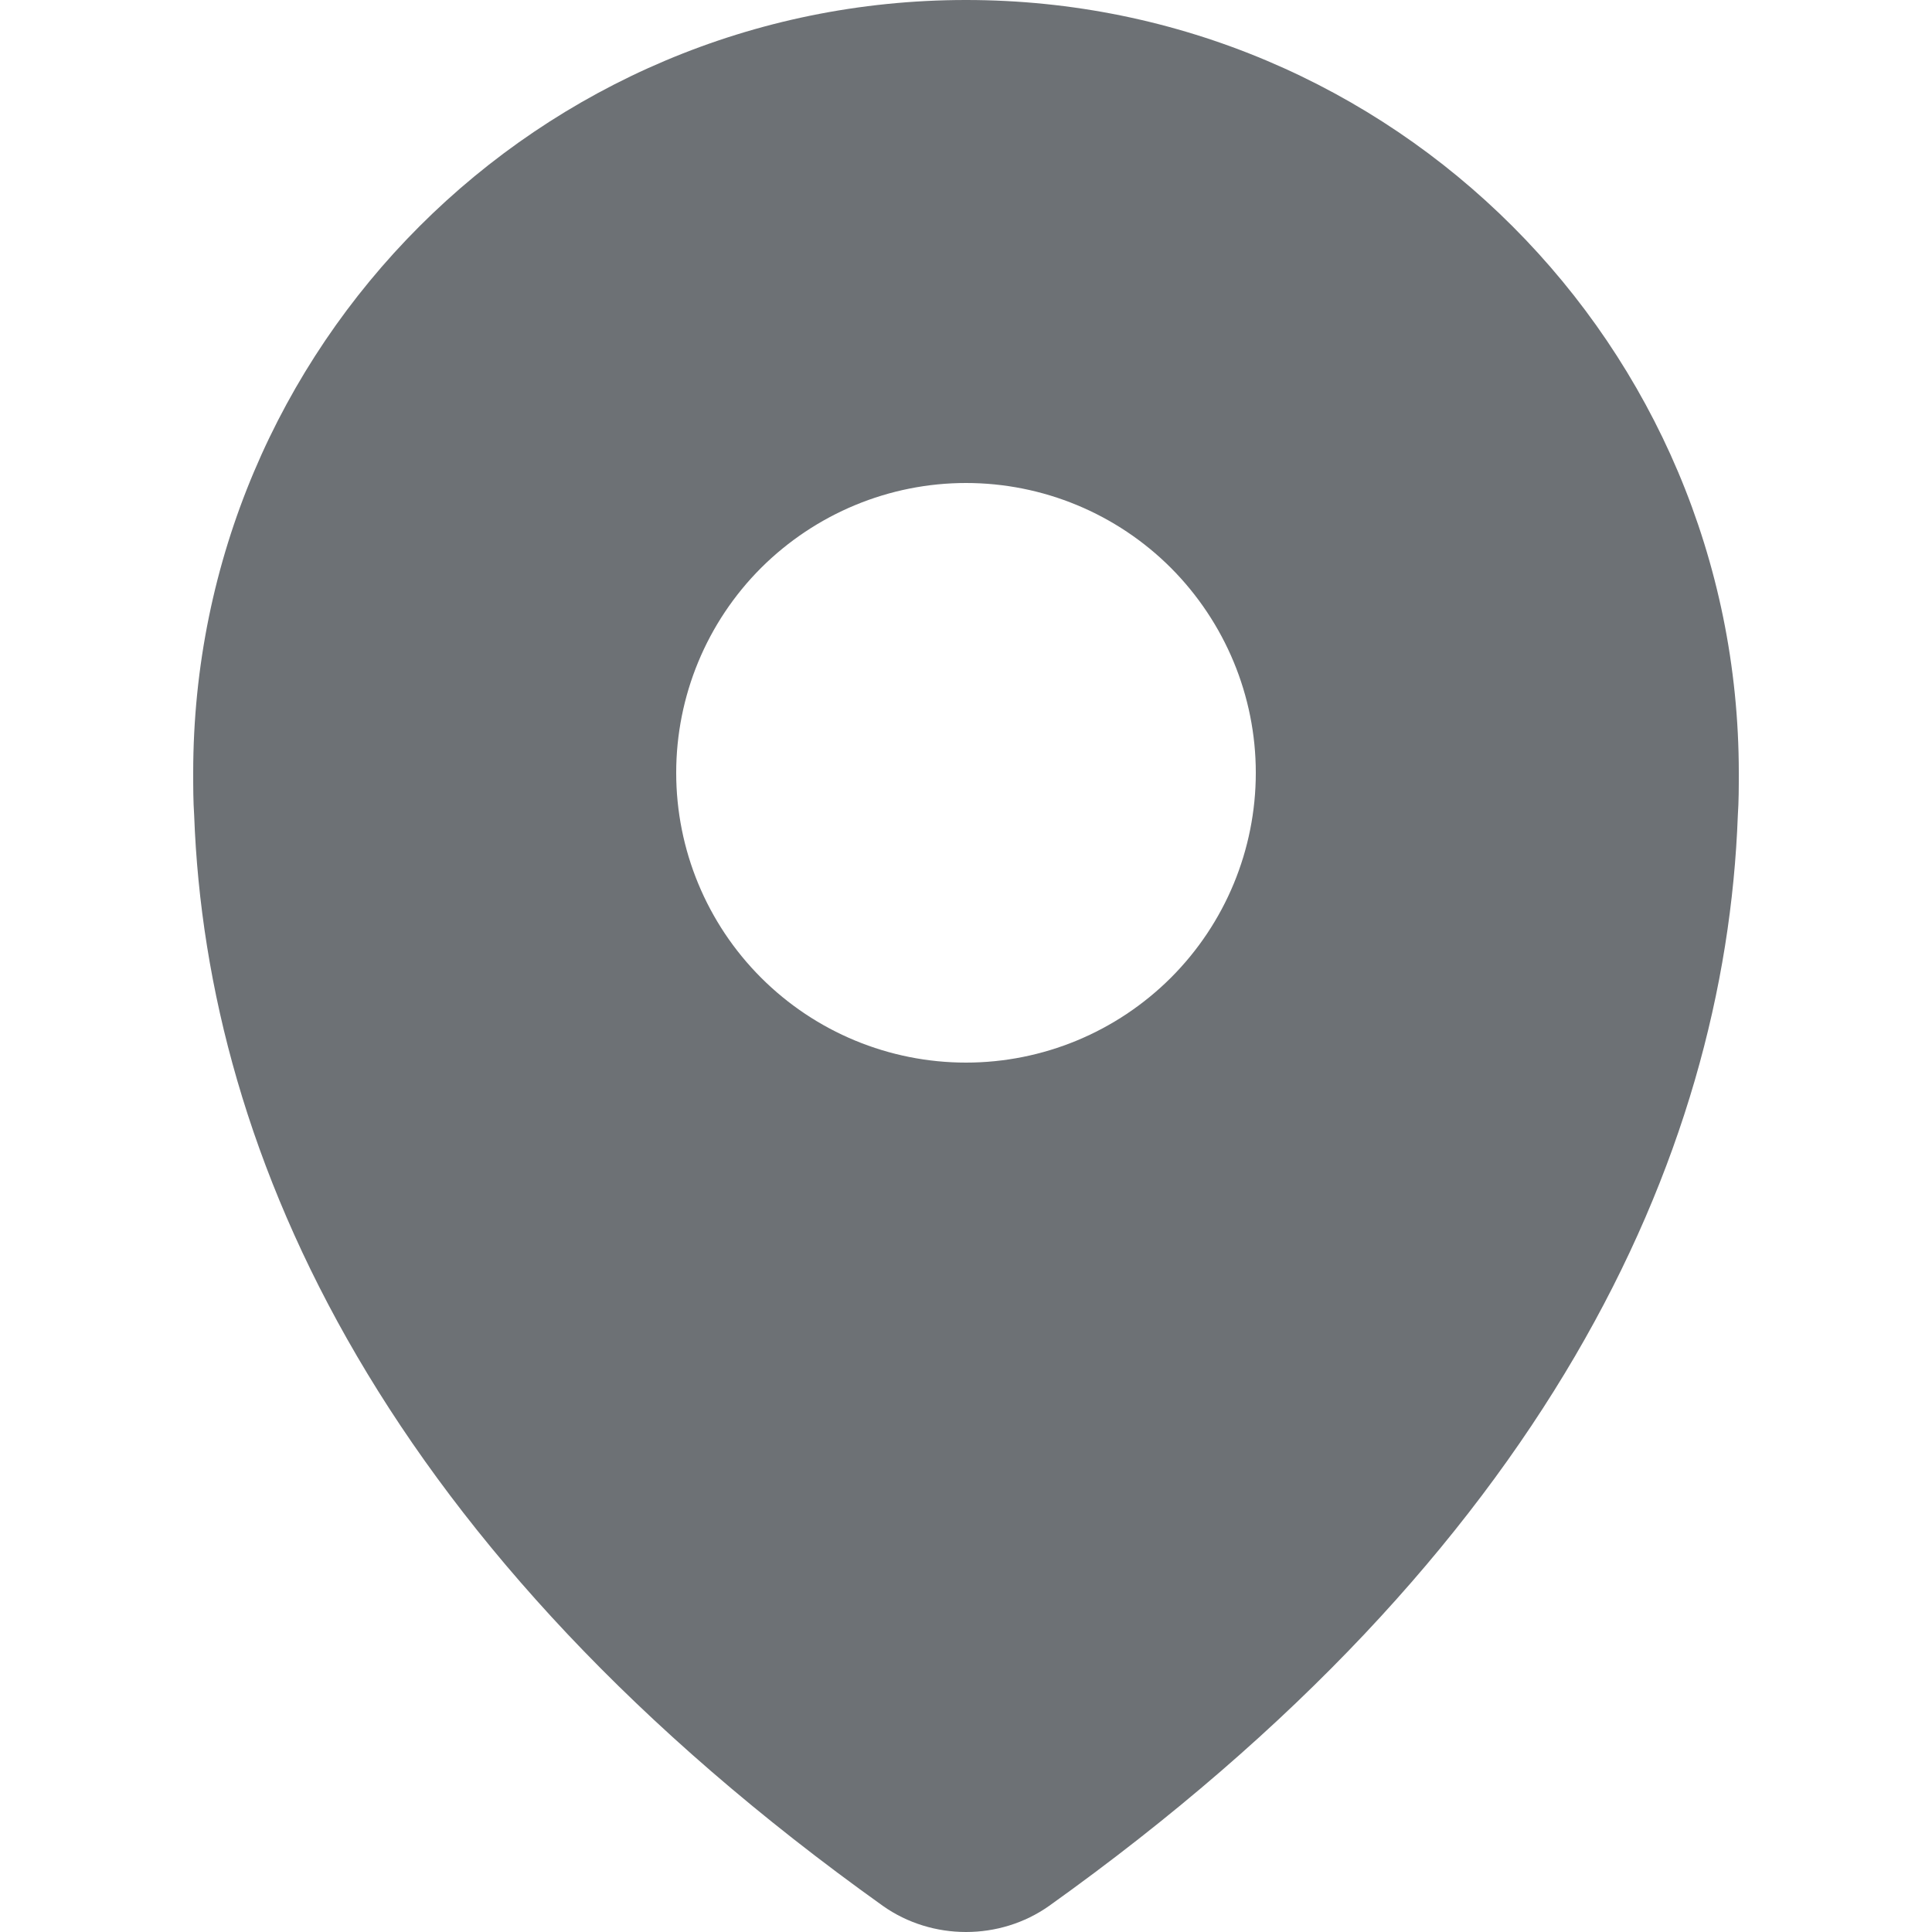 <svg width="16" height="16" viewBox="0 0 16 16" fill="none" xmlns="http://www.w3.org/2000/svg">
<path fill-rule="evenodd" clip-rule="evenodd" d="M14.4 6.4C14.4 2.864 11.536 0 8 0C4.464 0 1.6 2.864 1.6 6.4C1.6 6.52 1.6 6.632 1.608 6.752C1.712 9.592 3.2 12.848 7.312 15.784C7.72 16.072 8.28 16.072 8.688 15.784C12.8 12.848 14.288 9.592 14.392 6.752C14.4 6.632 14.4 6.52 14.4 6.4ZM9.697 8.097C10.147 7.647 10.4 7.037 10.4 6.4C10.4 5.763 10.146 5.154 9.697 4.703C9.247 4.253 8.637 4 8 4C7.363 4 6.754 4.254 6.303 4.703C5.853 5.153 5.6 5.763 5.6 6.4C5.6 7.037 5.853 7.647 6.303 8.097C6.753 8.547 7.363 8.8 8 8.8C8.636 8.8 9.246 8.547 9.697 8.097Z" fill="#6D7175"/>
</svg>
